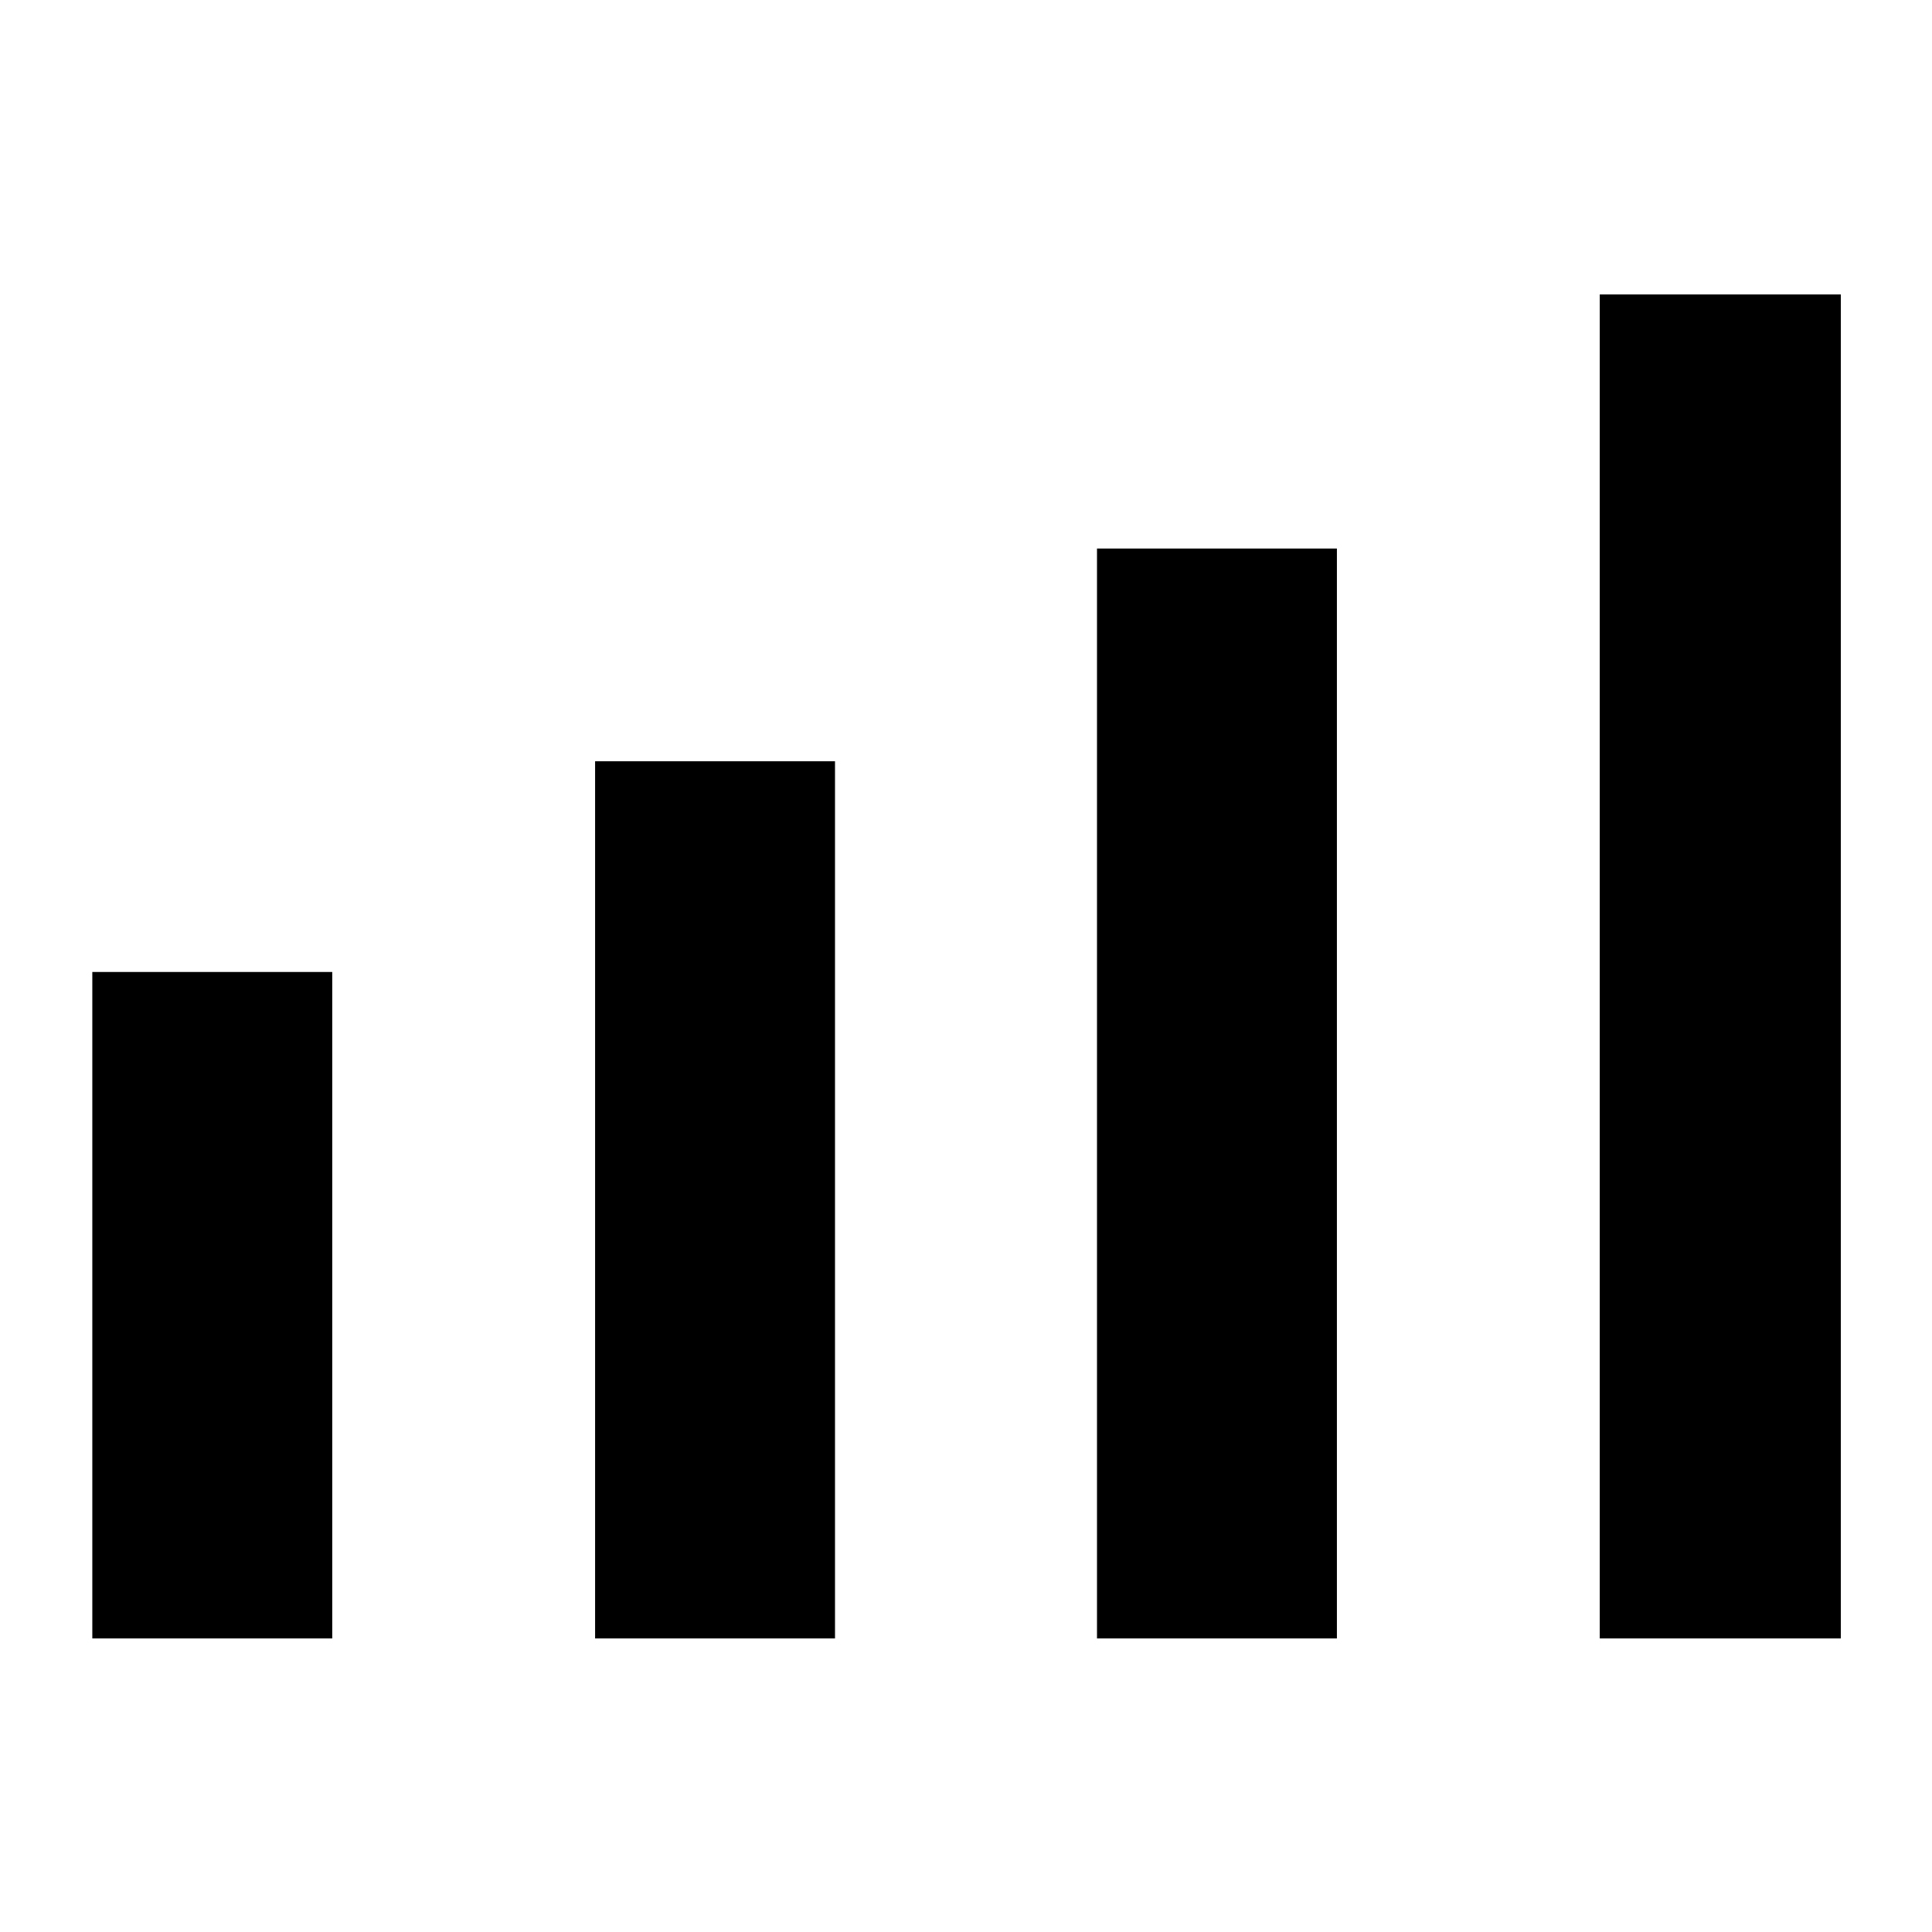 <svg xmlns="http://www.w3.org/2000/svg" width="48" height="48" viewBox="0 -960 960 960"><path d="M45.87-145.87v-331.17h119.22v331.17H45.87Zm249.83 0v-435.87h119.21v435.87H295.7Zm249.39 0v-541.57H664.3v541.57H545.09Zm249.82 0V-813.7H914.7v667.83H794.91Z"/></svg>